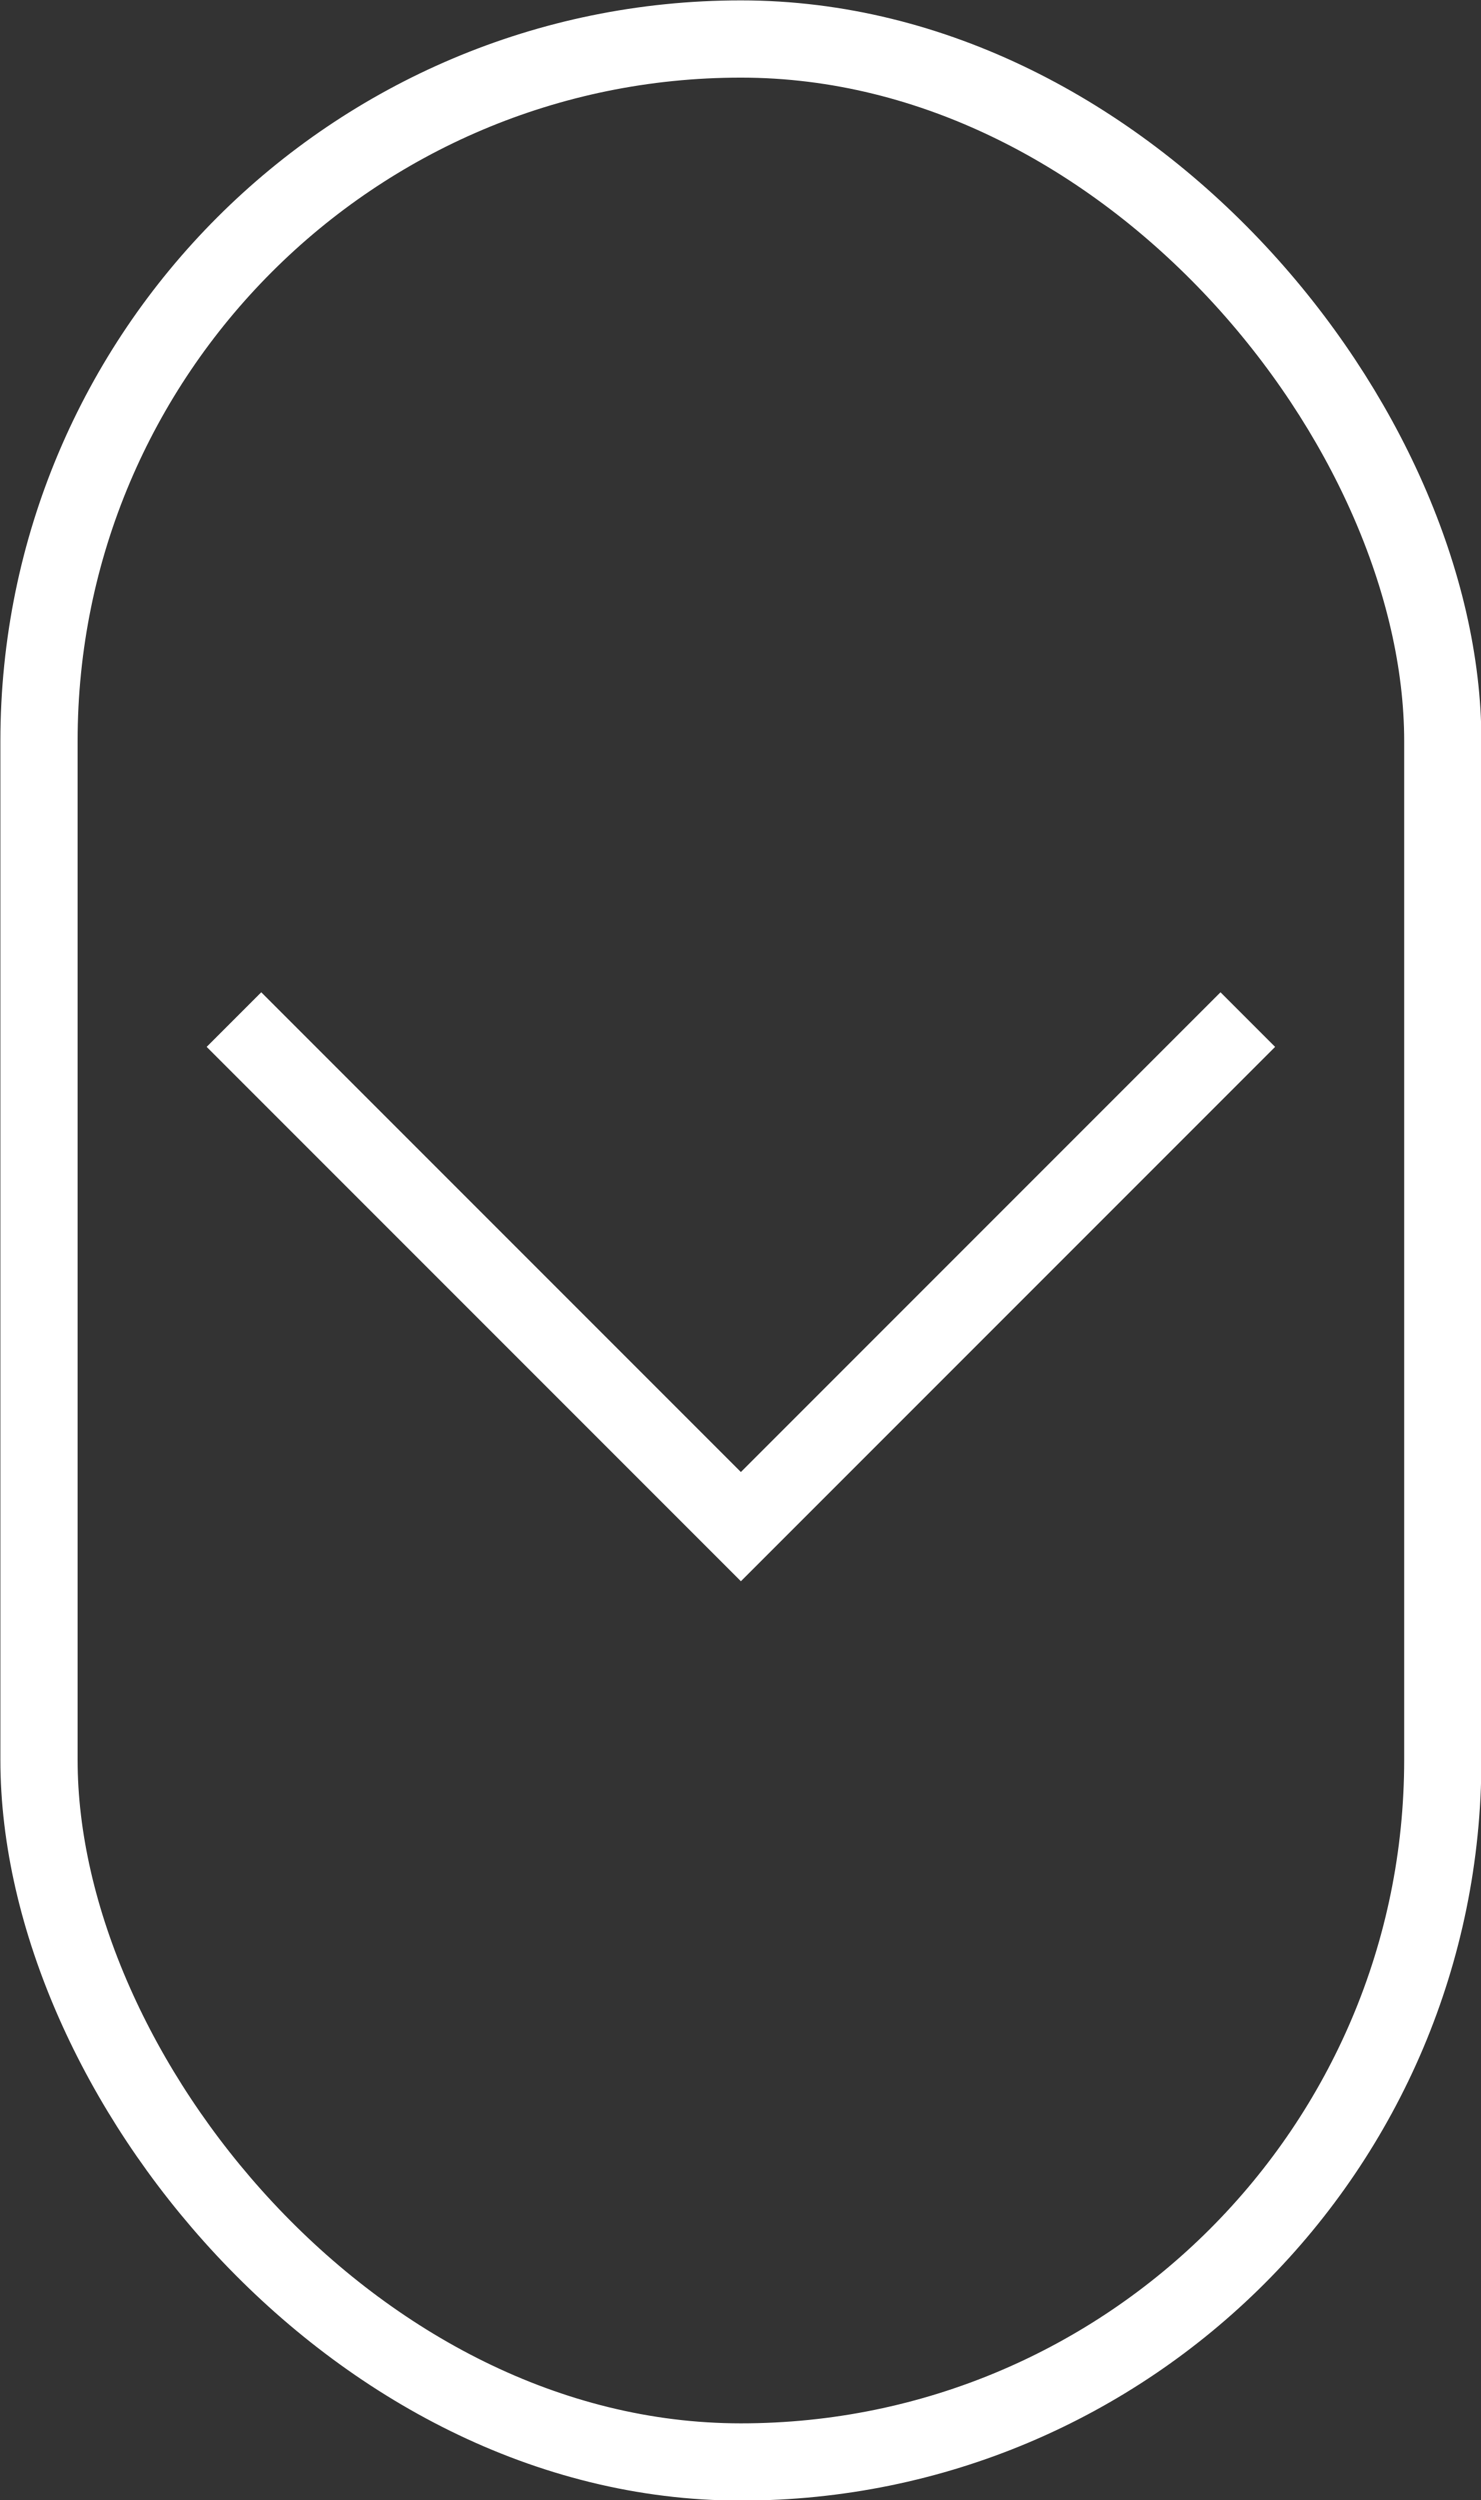 <svg xmlns="http://www.w3.org/2000/svg" viewBox="0 0 18.99 32.05"><rect x="0" y="0" width="18.99" height="32.05" fill="#333333" stroke="none"/><defs><style>.cls-1{fill:none;stroke:#fff;stroke-miterlimit:10;stroke-width:0.99px;}</style></defs><title>Ресурс 6</title><g id="Слой_2" data-name="Слой 2"><g id="Слой_1-2" data-name="Слой 1"><rect class="cls-1" x="0.5" y="0.5" width="18" height="31.06" rx="9"/><polyline class="cls-1" points="3 13.07 9.5 19.57 16 13.07"/></g></g></svg>
